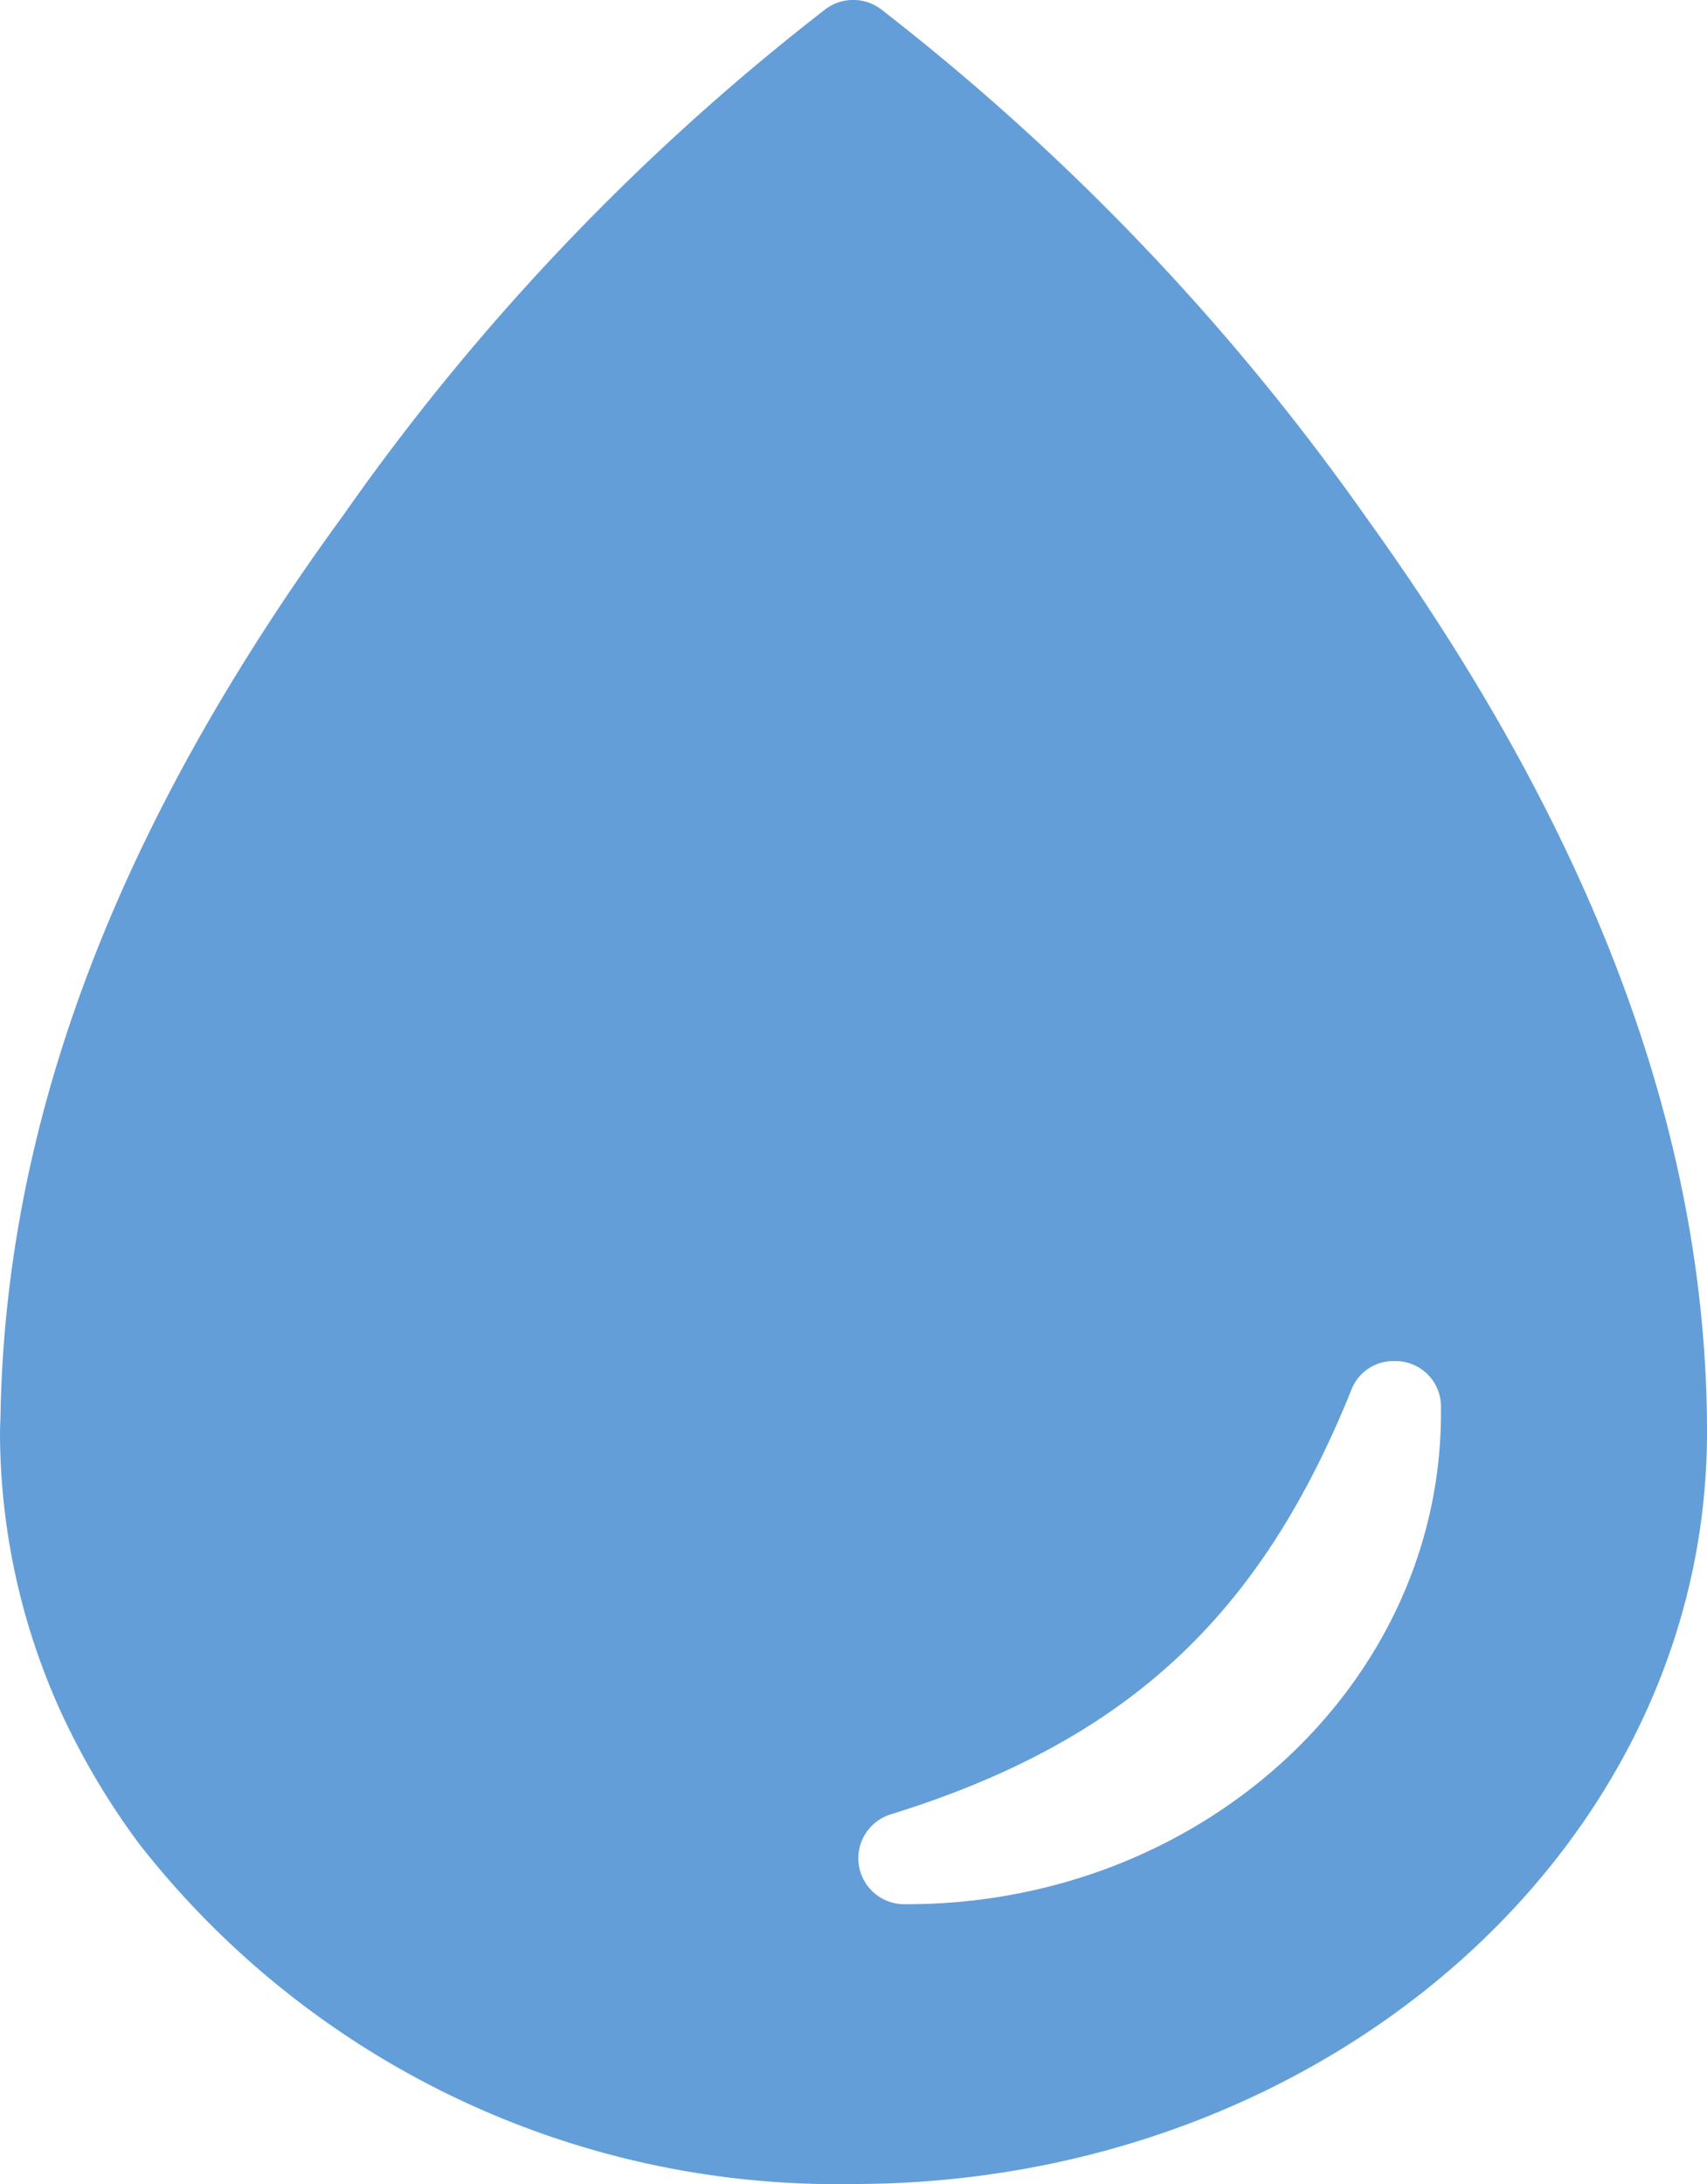 <svg xmlns="http://www.w3.org/2000/svg" width="43.781" height="56.008" viewBox="0 0 43.781 56.008">
  <path id="ico-eau" d="M-3300.323,152.618a18.856,18.856,0,0,1-2.08-3.541,17.357,17.357,0,0,1-1.491-7.014c0-.162.014-.337.014-.5.164-8.415,3.68-16.007,8.784-23.008a59.893,59.893,0,0,1,12.382-12.992,1.185,1.185,0,0,1,1.422.013,60.638,60.638,0,0,1,12.423,13.005c5.062,7.028,8.756,14.9,8.756,23.479,0,10.649-9.81,19.279-21.9,19.279A22.715,22.715,0,0,1-3300.323,152.618Zm31.084-11.632c-2.3,5.695-5.65,8.966-11.821,10.878a1.178,1.178,0,0,0,.356,2.3h.068c7.552,0,13.682-5.628,13.7-12.574V141.4a1.165,1.165,0,0,0-1.2-1.163A1.152,1.152,0,0,0-3269.239,140.986Z" transform="translate(3303.894 -105.334)" fill="#639ed8"/>
</svg>
